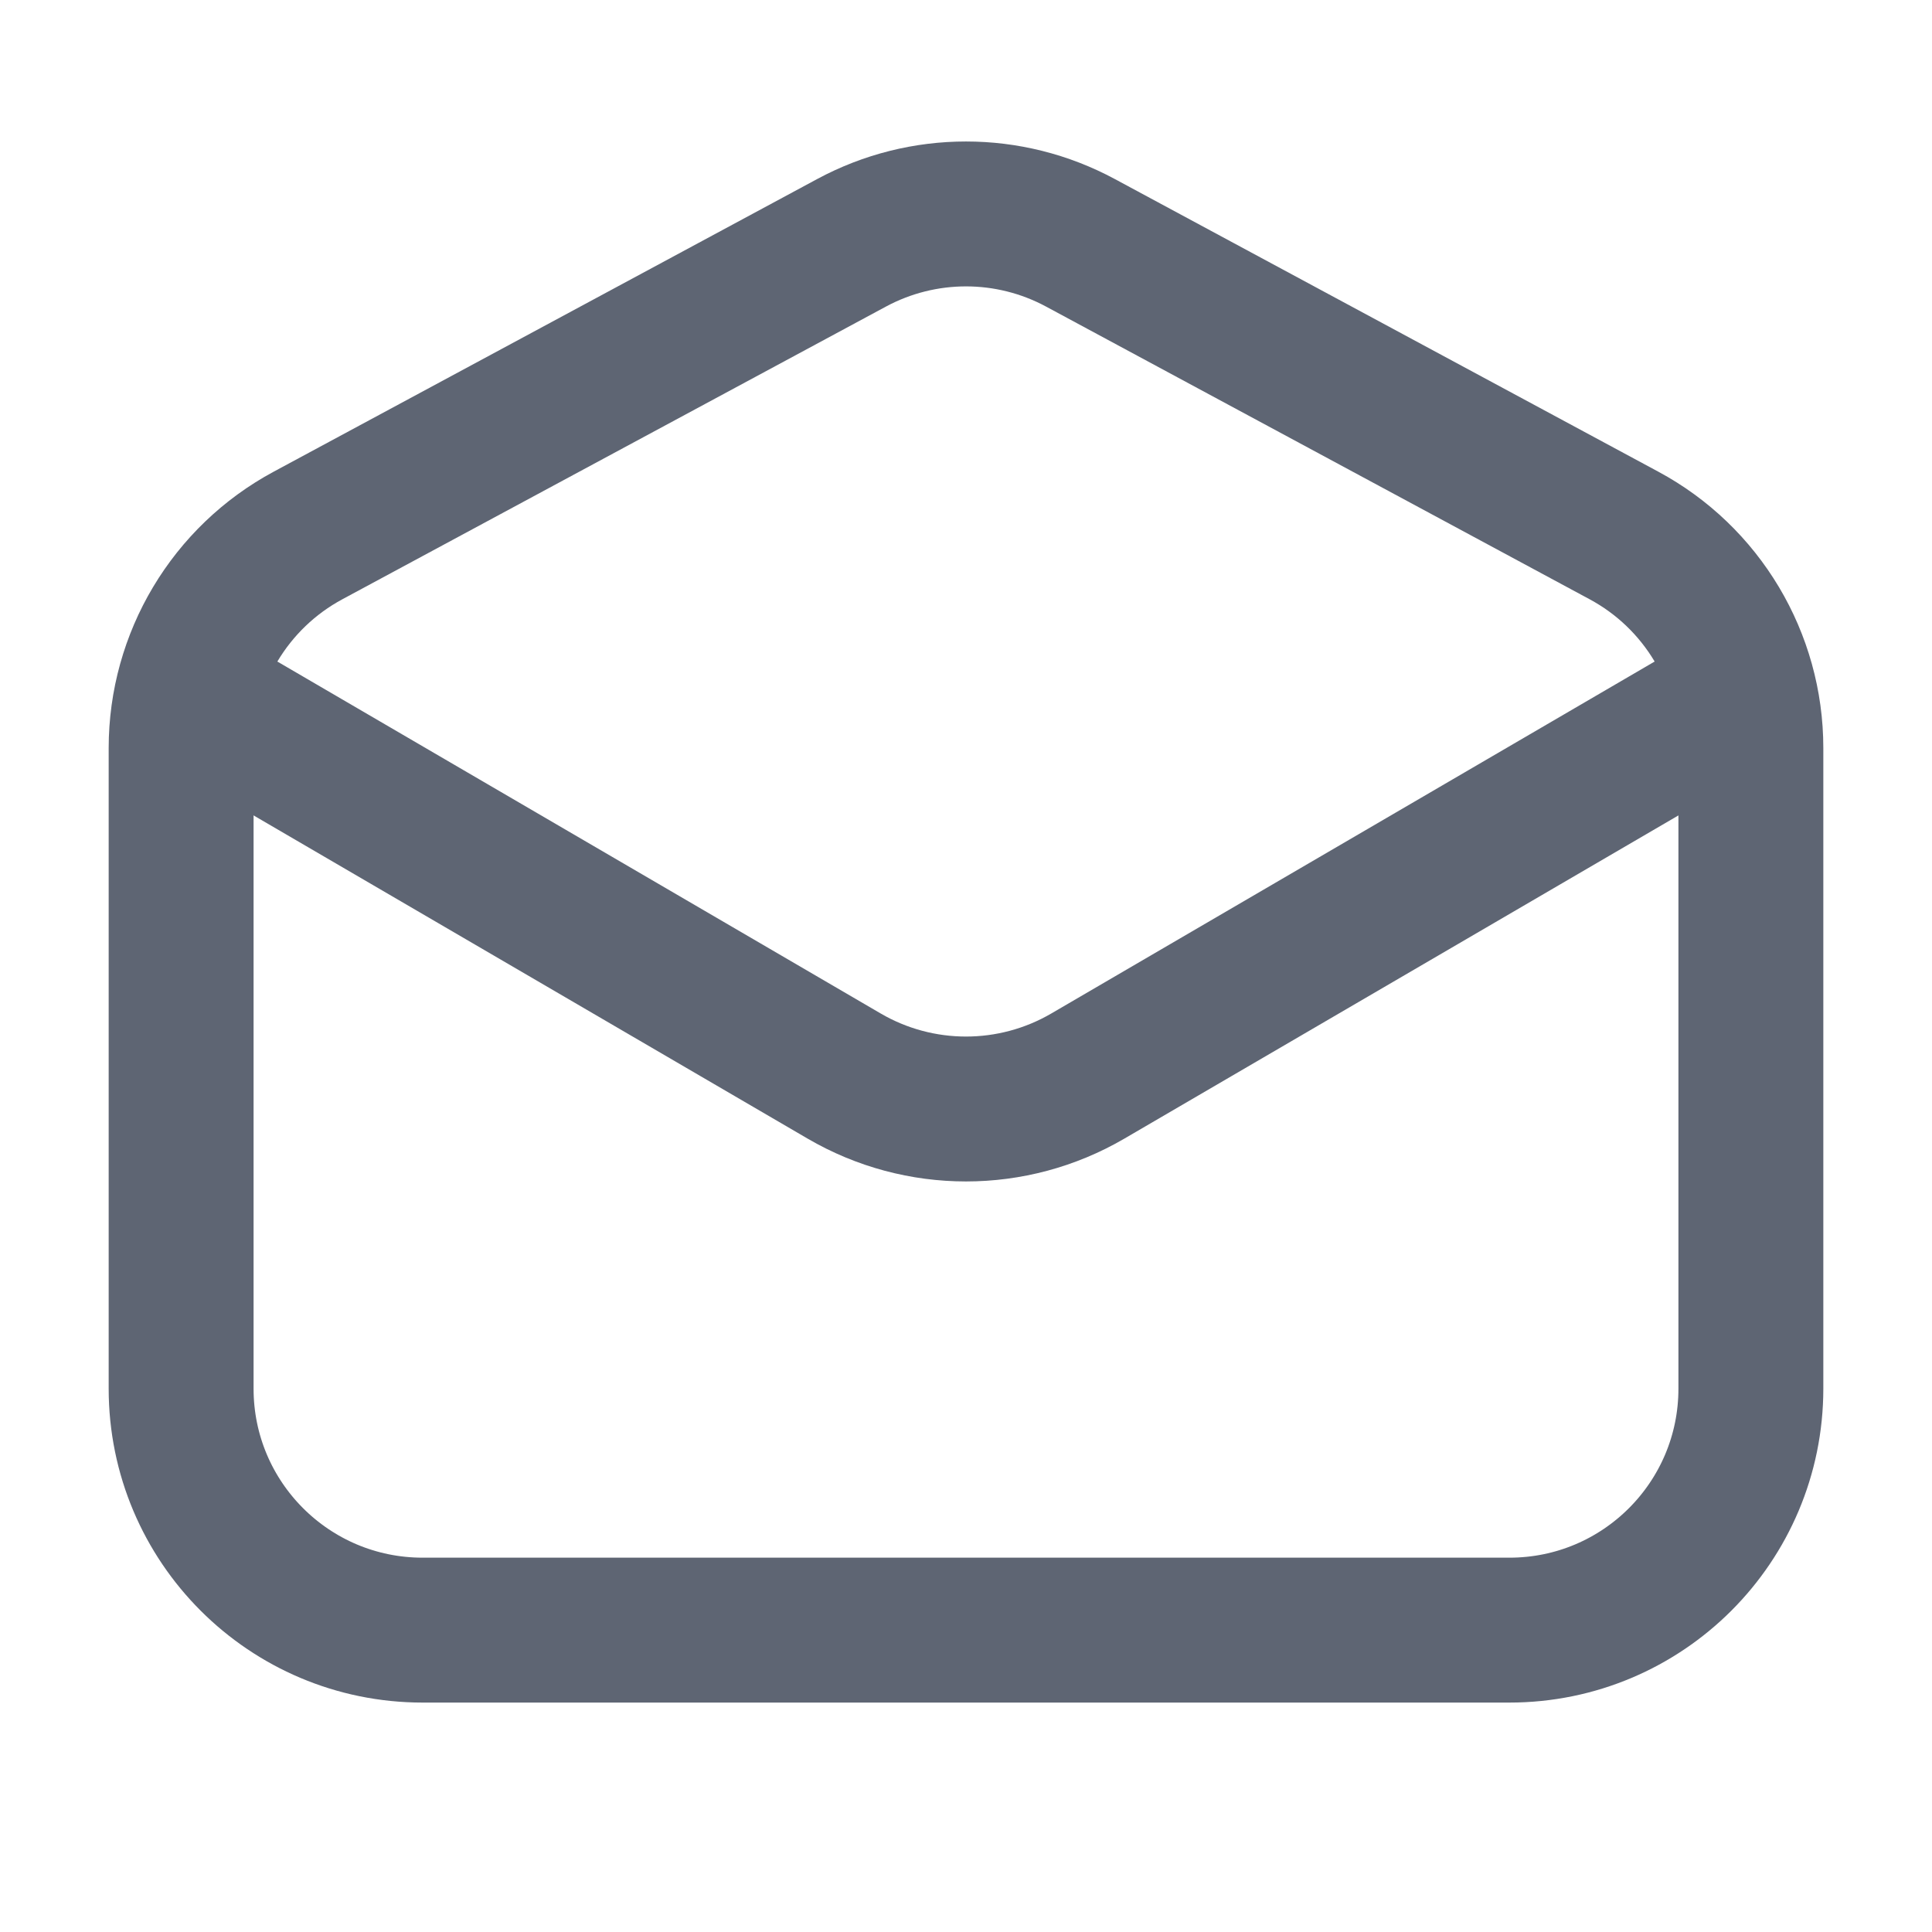 <svg width="16" height="16" viewBox="0 0 16 16" fill="none" xmlns="http://www.w3.org/2000/svg">
<path d="M1.5 6.195C1.5 5.459 1.904 4.782 2.552 4.434L7.052 2.011C7.644 1.692 8.356 1.692 8.948 2.011L13.448 4.434C14.096 4.782 14.5 5.459 14.5 6.195V11.5C14.5 12.605 13.605 13.5 12.5 13.5H3.5C2.395 13.5 1.5 12.605 1.5 11.5L1.5 6.195Z" stroke="#5E6573" stroke-width="1.2" stroke-linecap="round" stroke-linejoin="round"/>
<path d="M2 6L6.992 8.912C7.615 9.275 8.385 9.275 9.008 8.912L14 6" stroke="#5E6573" stroke-width="1.2" stroke-linecap="round" stroke-linejoin="round"/>
</svg>
